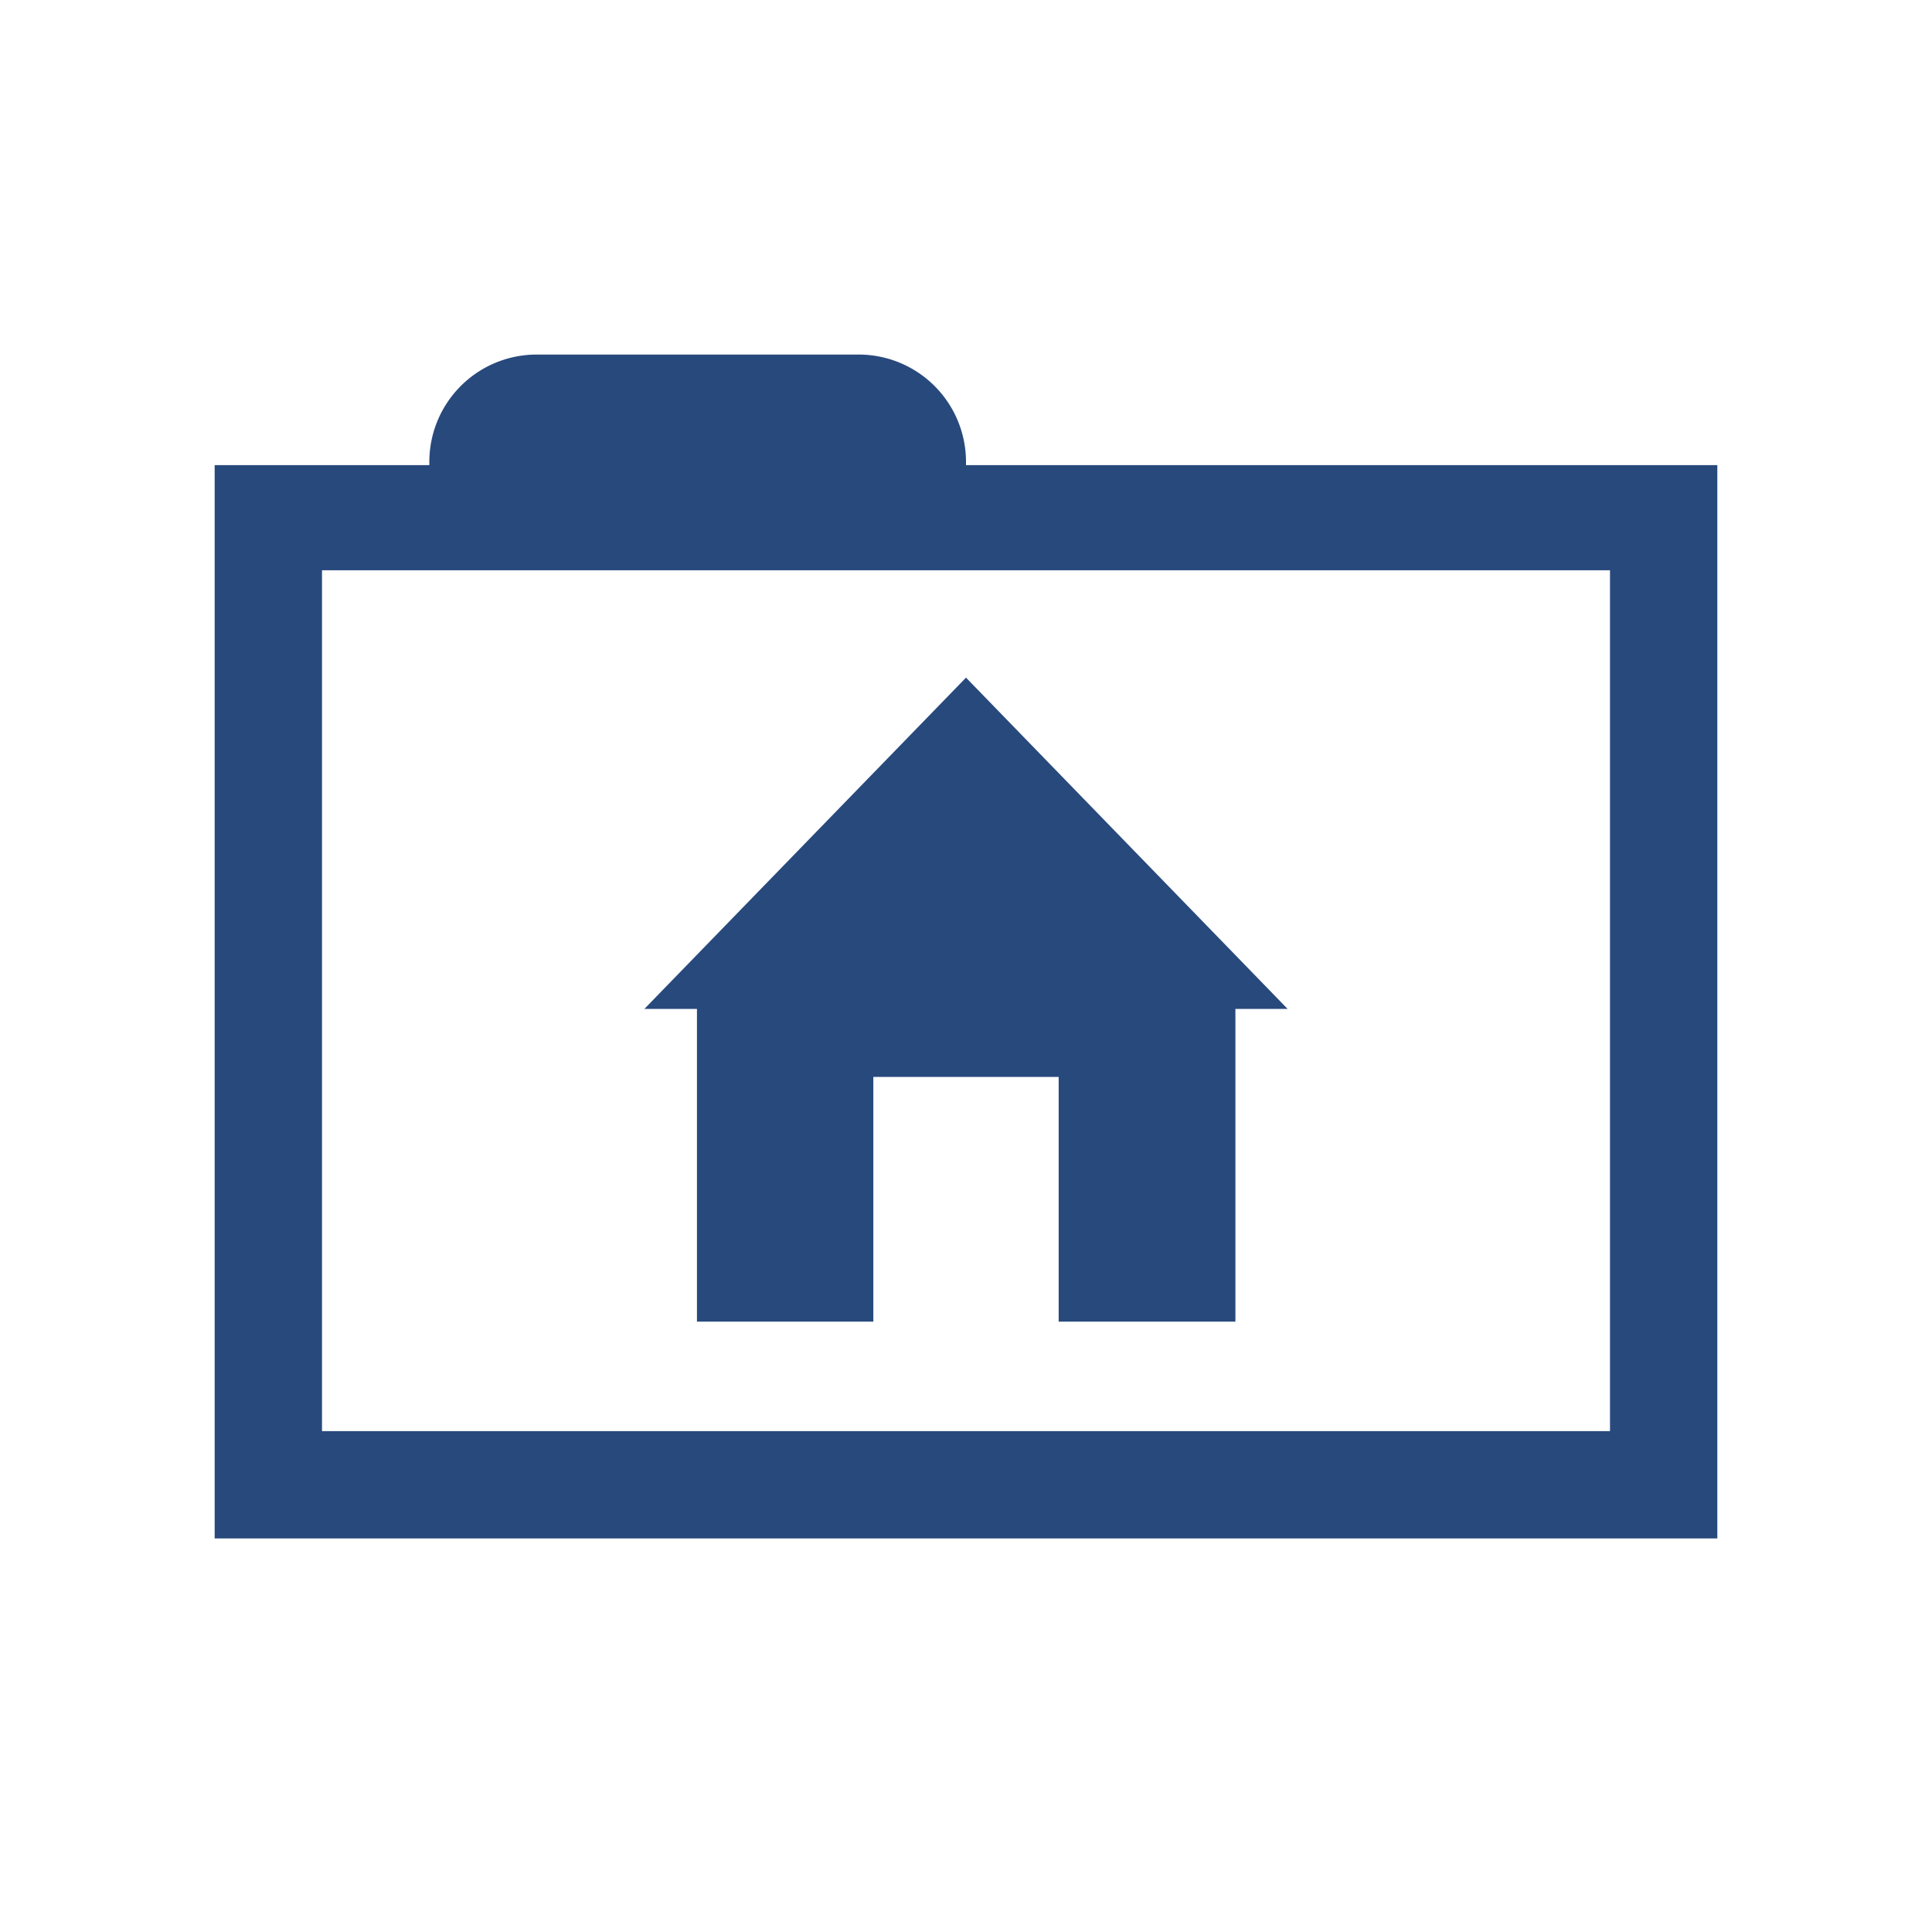 <svg xmlns="http://www.w3.org/2000/svg" viewBox="0 0 54 54"><defs><style>.cls-1{fill:#28497c;}</style></defs><g id="folder"><g id="folder-home-empty"><path class="cls-1" d="M27,13v-.09a3,3,0,0,0-3-3H15a3,3,0,0,0-3,3V13H6V43H48V13ZM45,40H9V15.94H45Z"/><g id="home"><polygon class="cls-1" points="27 18.94 18.01 28.2 19.48 28.2 19.48 36.94 24.41 36.94 24.41 30.1 29.59 30.1 29.59 36.94 34.53 36.94 34.53 28.2 35.99 28.2 27 18.94"/></g></g></g></svg>